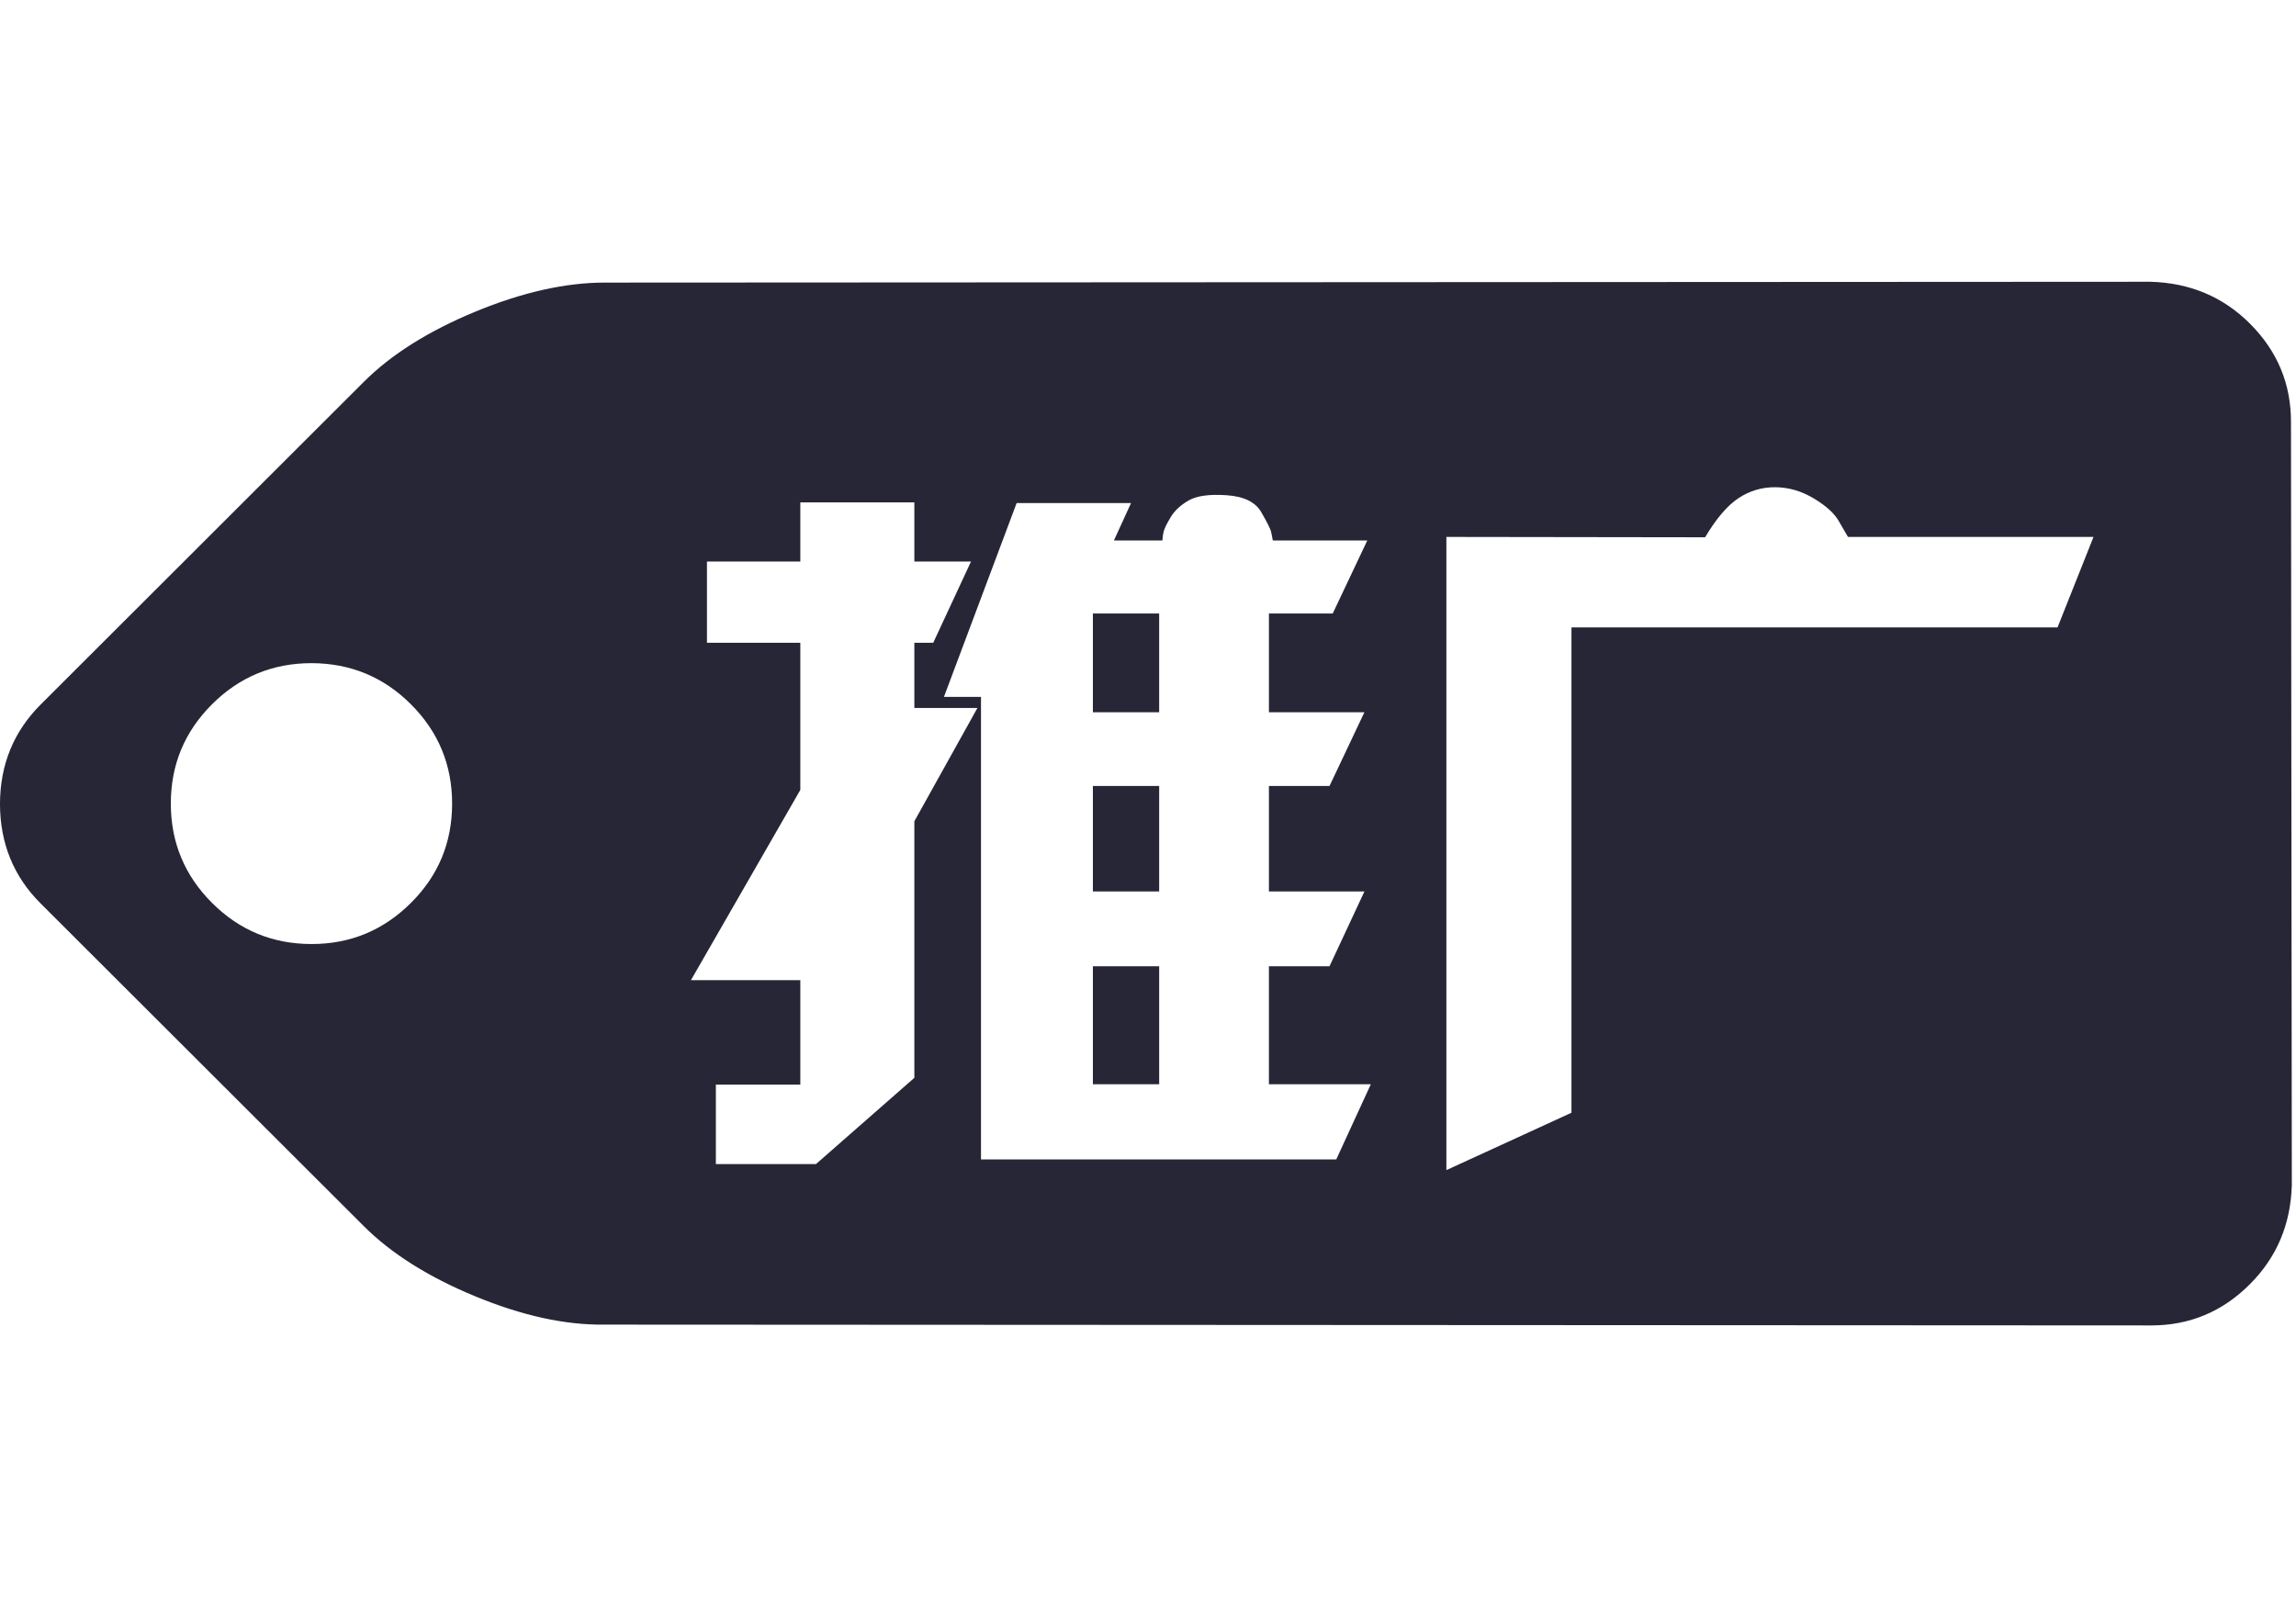 <?xml version="1.0" standalone="no"?><!DOCTYPE svg PUBLIC "-//W3C//DTD SVG 1.1//EN" "http://www.w3.org/Graphics/SVG/1.1/DTD/svg11.dtd"><svg width="285.547" height="200" viewBox="0 0 285.547 200" version="1.1" xmlns="http://www.w3.org/2000/svg" xmlns:xlink="http://www.w3.org/1999/xlink"><defs><style type="text/css"><![CDATA[
@font-face { font-family: ifont; src: url("//at.alicdn.com/t/font_1442373896_4754455.eot?#iefix") format("embedded-opentype"), url("//at.alicdn.com/t/font_1442373896_4754455.woff") format("woff"), url("//at.alicdn.com/t/font_1442373896_4754455.ttf") format("truetype"), url("//at.alicdn.com/t/font_1442373896_4754455.svg#ifont") format("svg"); }

]]></style></defs><g class="transform-group"><g transform="scale(0.195, 0.195)"><path d="M1461.146 269.29c0.078-24.464-8.727-45.443-26.195-62.891-17.17-17.143-38.335-26.011-63.496-26.682L385.654 180.241c-25.087 0-52.631 6.205-82.521 18.556-29.819 12.337-53.591 27.263-71.116 44.779l-206.195 205.907c-17.173 17.213-25.75 38.271-25.835 63.326 0.083 25.06 8.663 46.202 25.835 63.344l206.195 205.9c17.526 17.51 41.212 32.447 71.116 44.79 29.89 12.337 57.21 18.329 82.069 18.031l986.771 0.521c24.425 0 45.435-8.732 62.914-26.258 17.17-17.129 26.104-38.272 26.791-63.315L1461.146 269.29 1461.146 269.29M262.147 575.828c-17.539 17.51-38.625 26.299-63.427 26.299-24.789 0-45.961-8.718-63.5-26.243-17.467-17.44-26.272-38.569-26.272-63.329s8.734-45.819 26.272-63.342c17.467-17.44 38.639-26.23 63.429-26.23 24.872 0.071 45.958 8.789 63.426 26.23 17.537 17.524 26.272 38.651 26.272 63.342C288.348 537.389 279.615 558.446 262.147 575.828L262.147 575.828M343.098 512.559 343.098 512.559zM583.158 451.556l40.227 0-40.227 72.272 0 163.637-62.728 55L456.567 742.465l0-50.682 53.863 0 0-66.591L440.657 625.192l69.773-121.363 0-93.864L450.885 409.965l0-51.818 59.546 0 0-37.728 72.727 0 0 37.728 36.136 0-24.091 51.818-12.045 0L583.158 451.556zM872.021 344.738l-22.046 46.591-40.682 0 0 62.954 60.909 0-22.273 47.046-38.637 0 0 67.272 60.909 0-22.273 47.727-38.637 0 0 75.228 64.999 0-22.046 47.955L625.658 739.51 625.658 444.51l-23.636 0 46.363-123.636 72.955 0-10.91 23.864 30.909 0c0.149-2.422 0.49-4.546 1.023-6.364 0.529-1.818 2.007-4.733 4.432-8.751 2.422-4.013 6.211-7.5 11.364-10.455 5.148-2.954 13.218-4.052 24.205-3.296 10.983 0.76 18.331 4.357 22.046 10.796 3.711 6.441 5.795 10.568 6.25 12.386l1.136 5.682L872.021 344.738zM697.021 454.282l42.272 0 0-62.954-42.272 0L697.021 454.282zM697.021 568.601l42.272 0 0-67.272-42.272 0L697.021 568.601zM739.294 616.328l-42.272 0 0 75.228 42.272 0L739.294 616.328zM1335.203 342.465l-22.955 57.727L1002.249 400.191l0 309.545-79.772 36.591L922.477 342.465l165 0.228c7.12-11.967 14.24-20.302 21.363-25 7.12-4.695 14.96-7.006 23.522-6.931 8.558 0.079 16.78 2.501 24.659 7.273 7.877 4.772 13.181 9.659 15.909 14.659l5.682 9.773L1335.203 342.466z" fill="#272636"></path></g></g></svg>